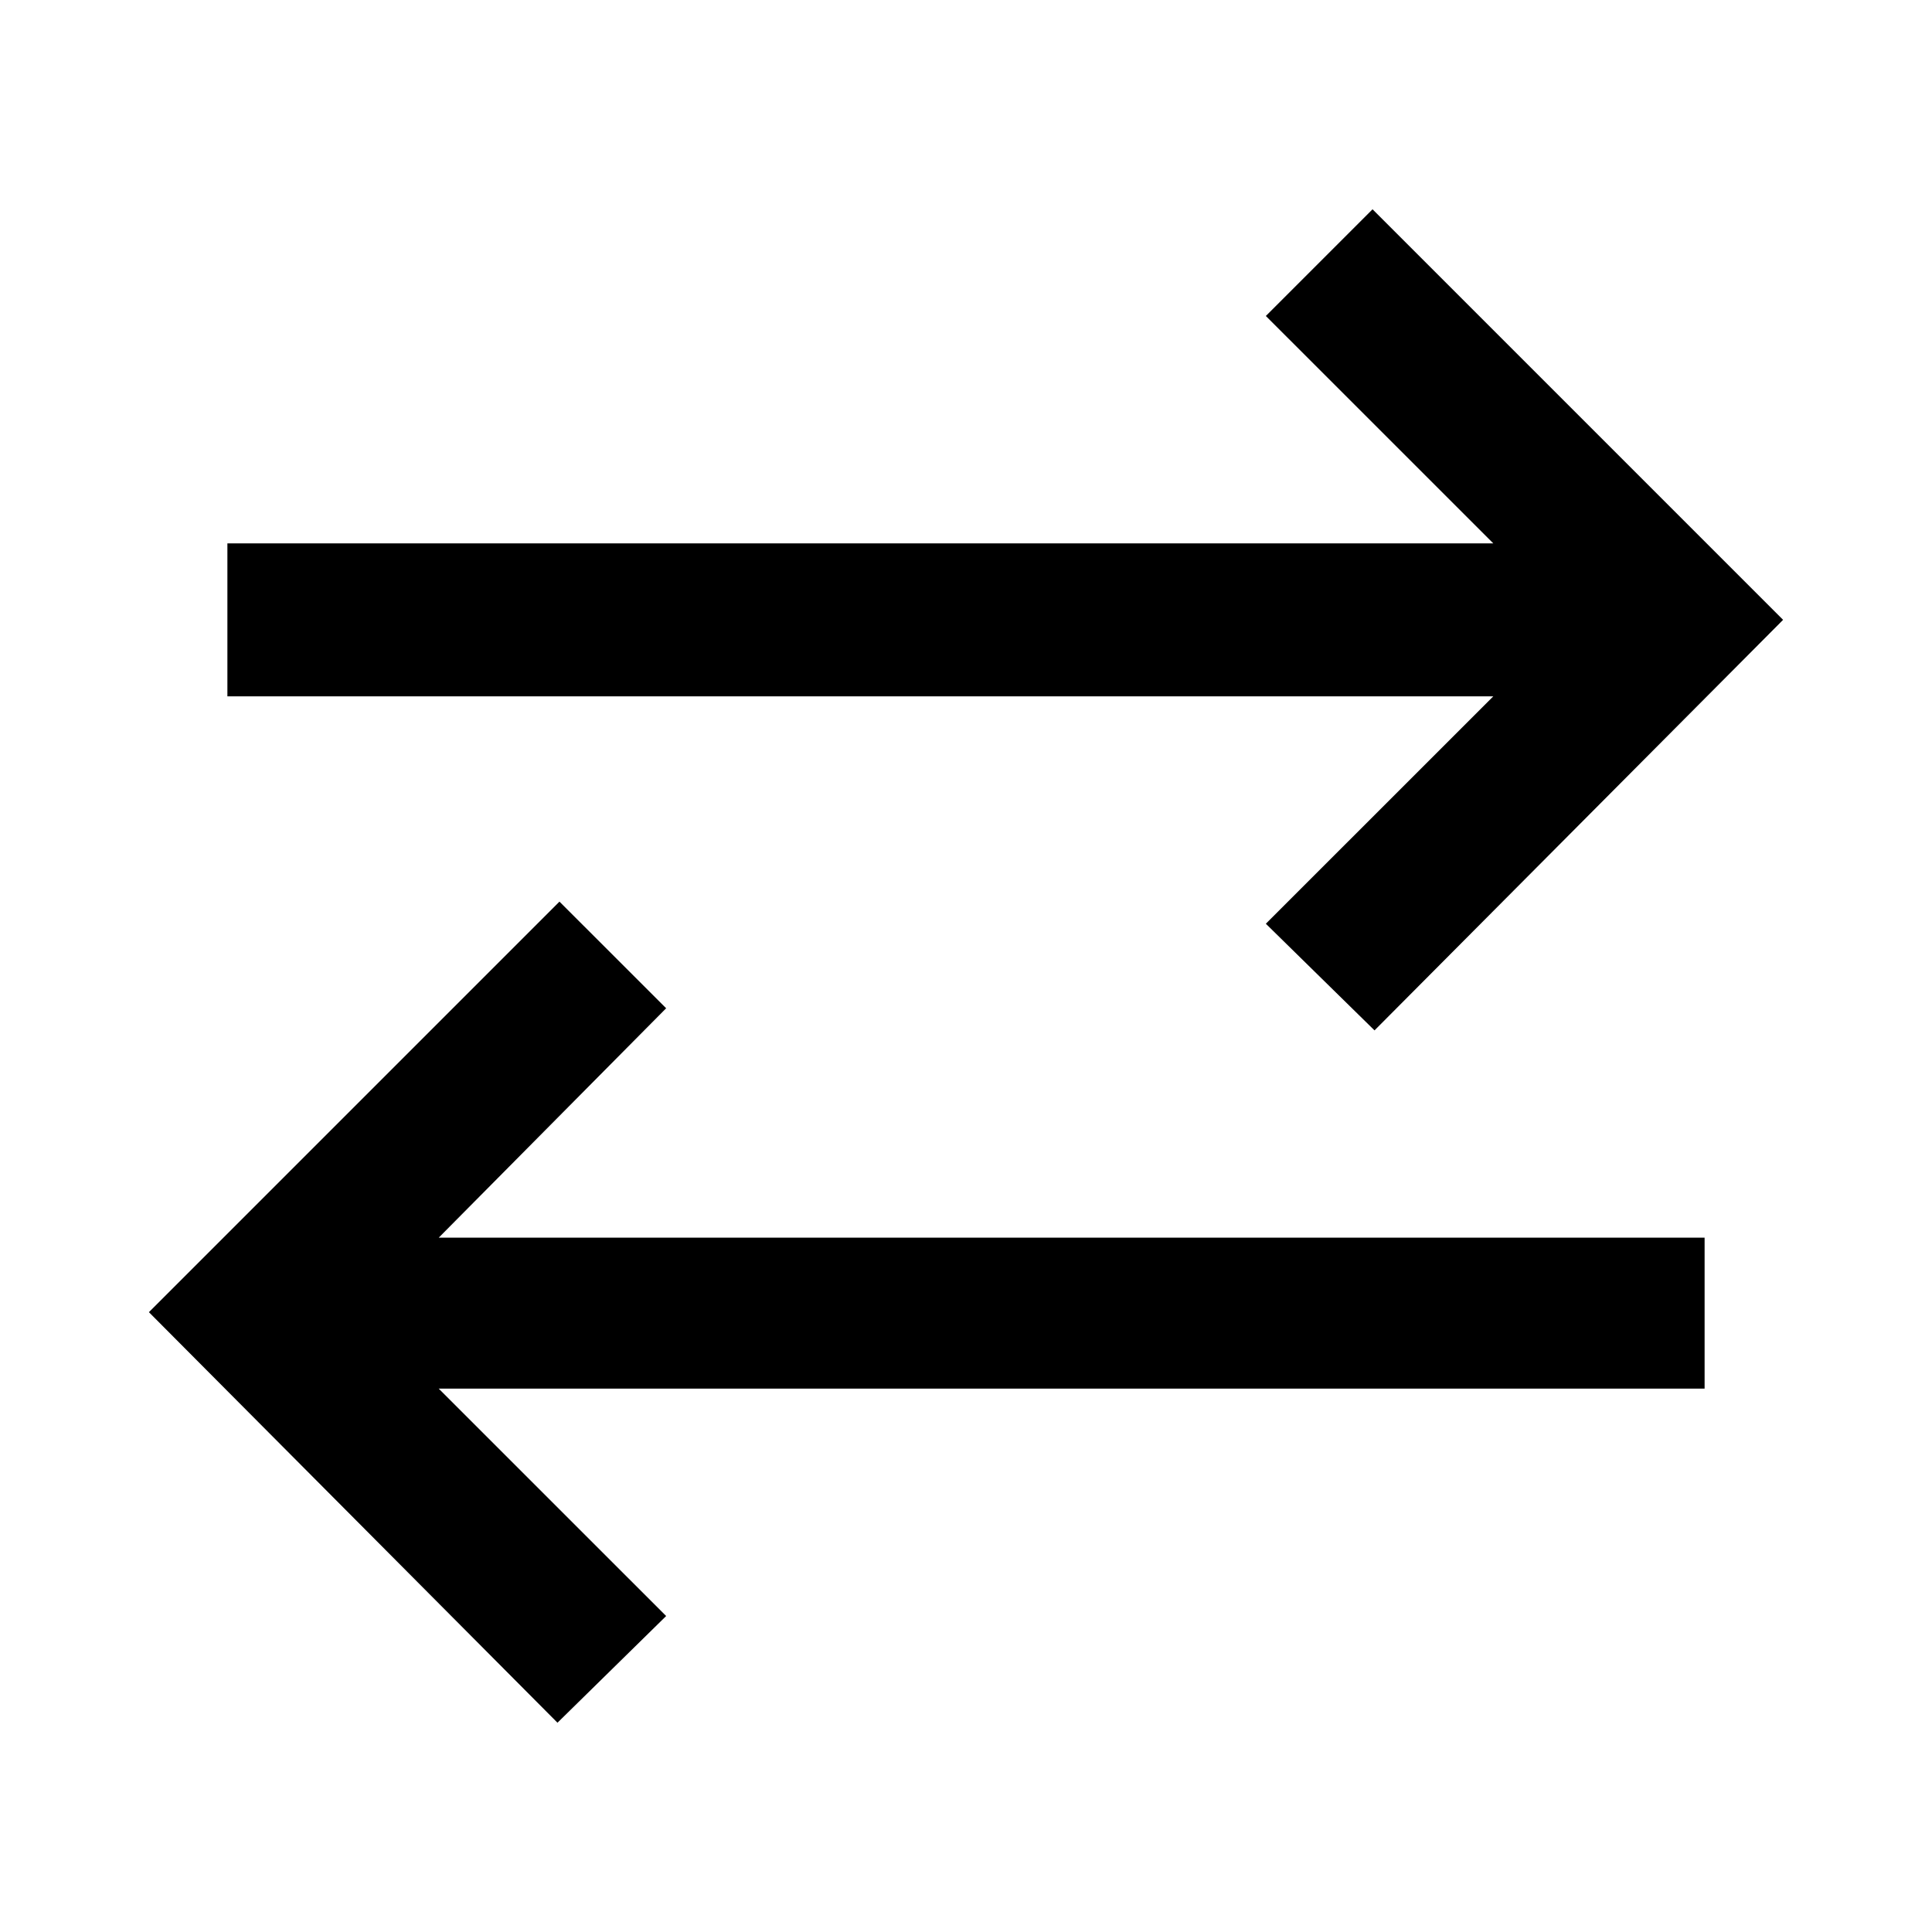 <svg xmlns="http://www.w3.org/2000/svg" height="40" width="40"><path d="m11.542 35.667-8.459-8.5 8.5-8.5 2.209 2.208-4.709 4.75h26.209v3.125H9.083l4.709 4.708Zm16.916-14.334-2.25-2.208 4.709-4.708H4.708V11.25h26.209l-4.709-4.708 2.209-2.209 8.5 8.5Z"/></svg>